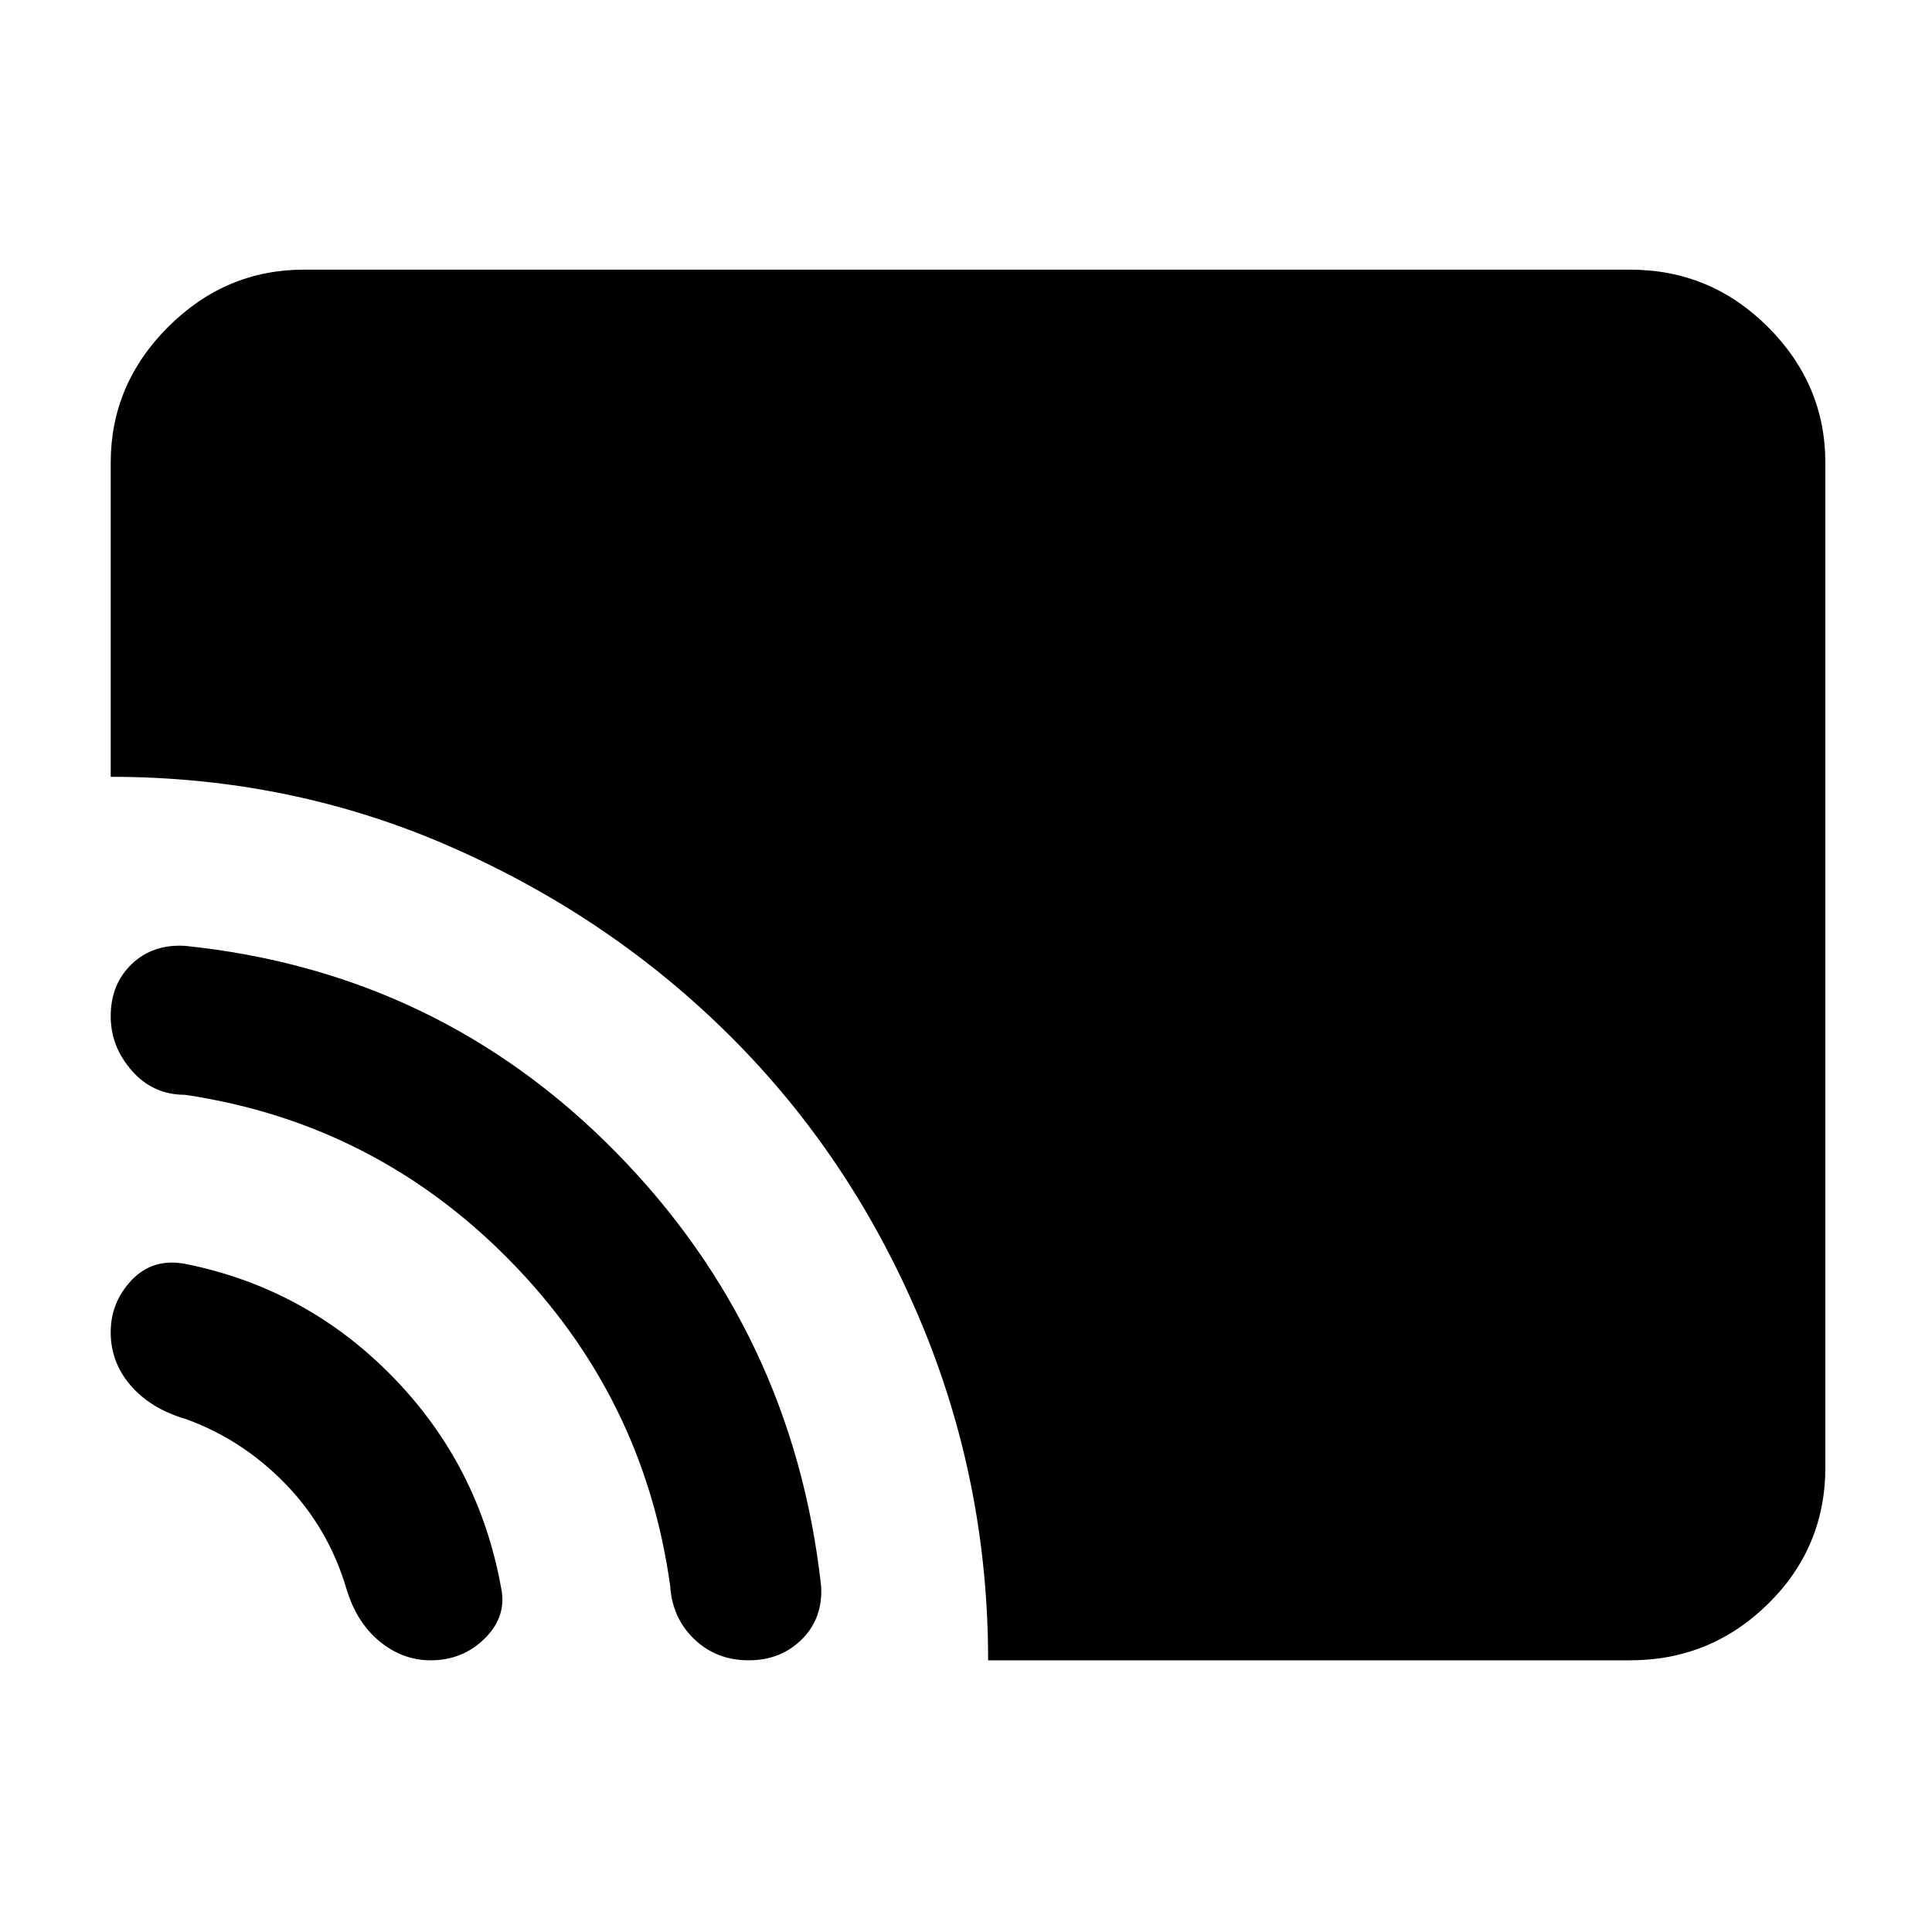 <svg xmlns="http://www.w3.org/2000/svg" height="40" width="40"><path d="M20.458 34.375q0-3.708-1.416-7.063-1.417-3.354-3.896-5.833t-5.792-3.937q-3.312-1.459-7.062-1.459v-6.5q0-1.625 1.187-2.812 1.188-1.188 2.813-1.188H33.75q1.667 0 2.854 1.188 1.188 1.187 1.188 2.812v20.792q0 1.667-1.188 2.833-1.187 1.167-2.854 1.167Zm-4.958 0q-.667 0-1.125-.437-.458-.438-.5-1.105-.542-3.916-3.333-6.75-2.792-2.833-6.709-3.416-.666 0-1.104-.5-.437-.5-.437-1.125 0-.667.437-1.084.438-.416 1.104-.375 5.25.542 8.917 4.271T17 32.833q.042.667-.396 1.105-.437.437-1.104.437Zm-6.583 0q-.584 0-1.063-.396t-.687-1.104q-.375-1.25-1.271-2.167-.896-.916-2.063-1.333-.708-.208-1.125-.687-.416-.48-.416-1.105t.437-1.083q.438-.458 1.104-.333 2.5.5 4.292 2.333 1.792 1.833 2.25 4.375.125.583-.333 1.042-.459.458-1.125.458Z"/></svg>